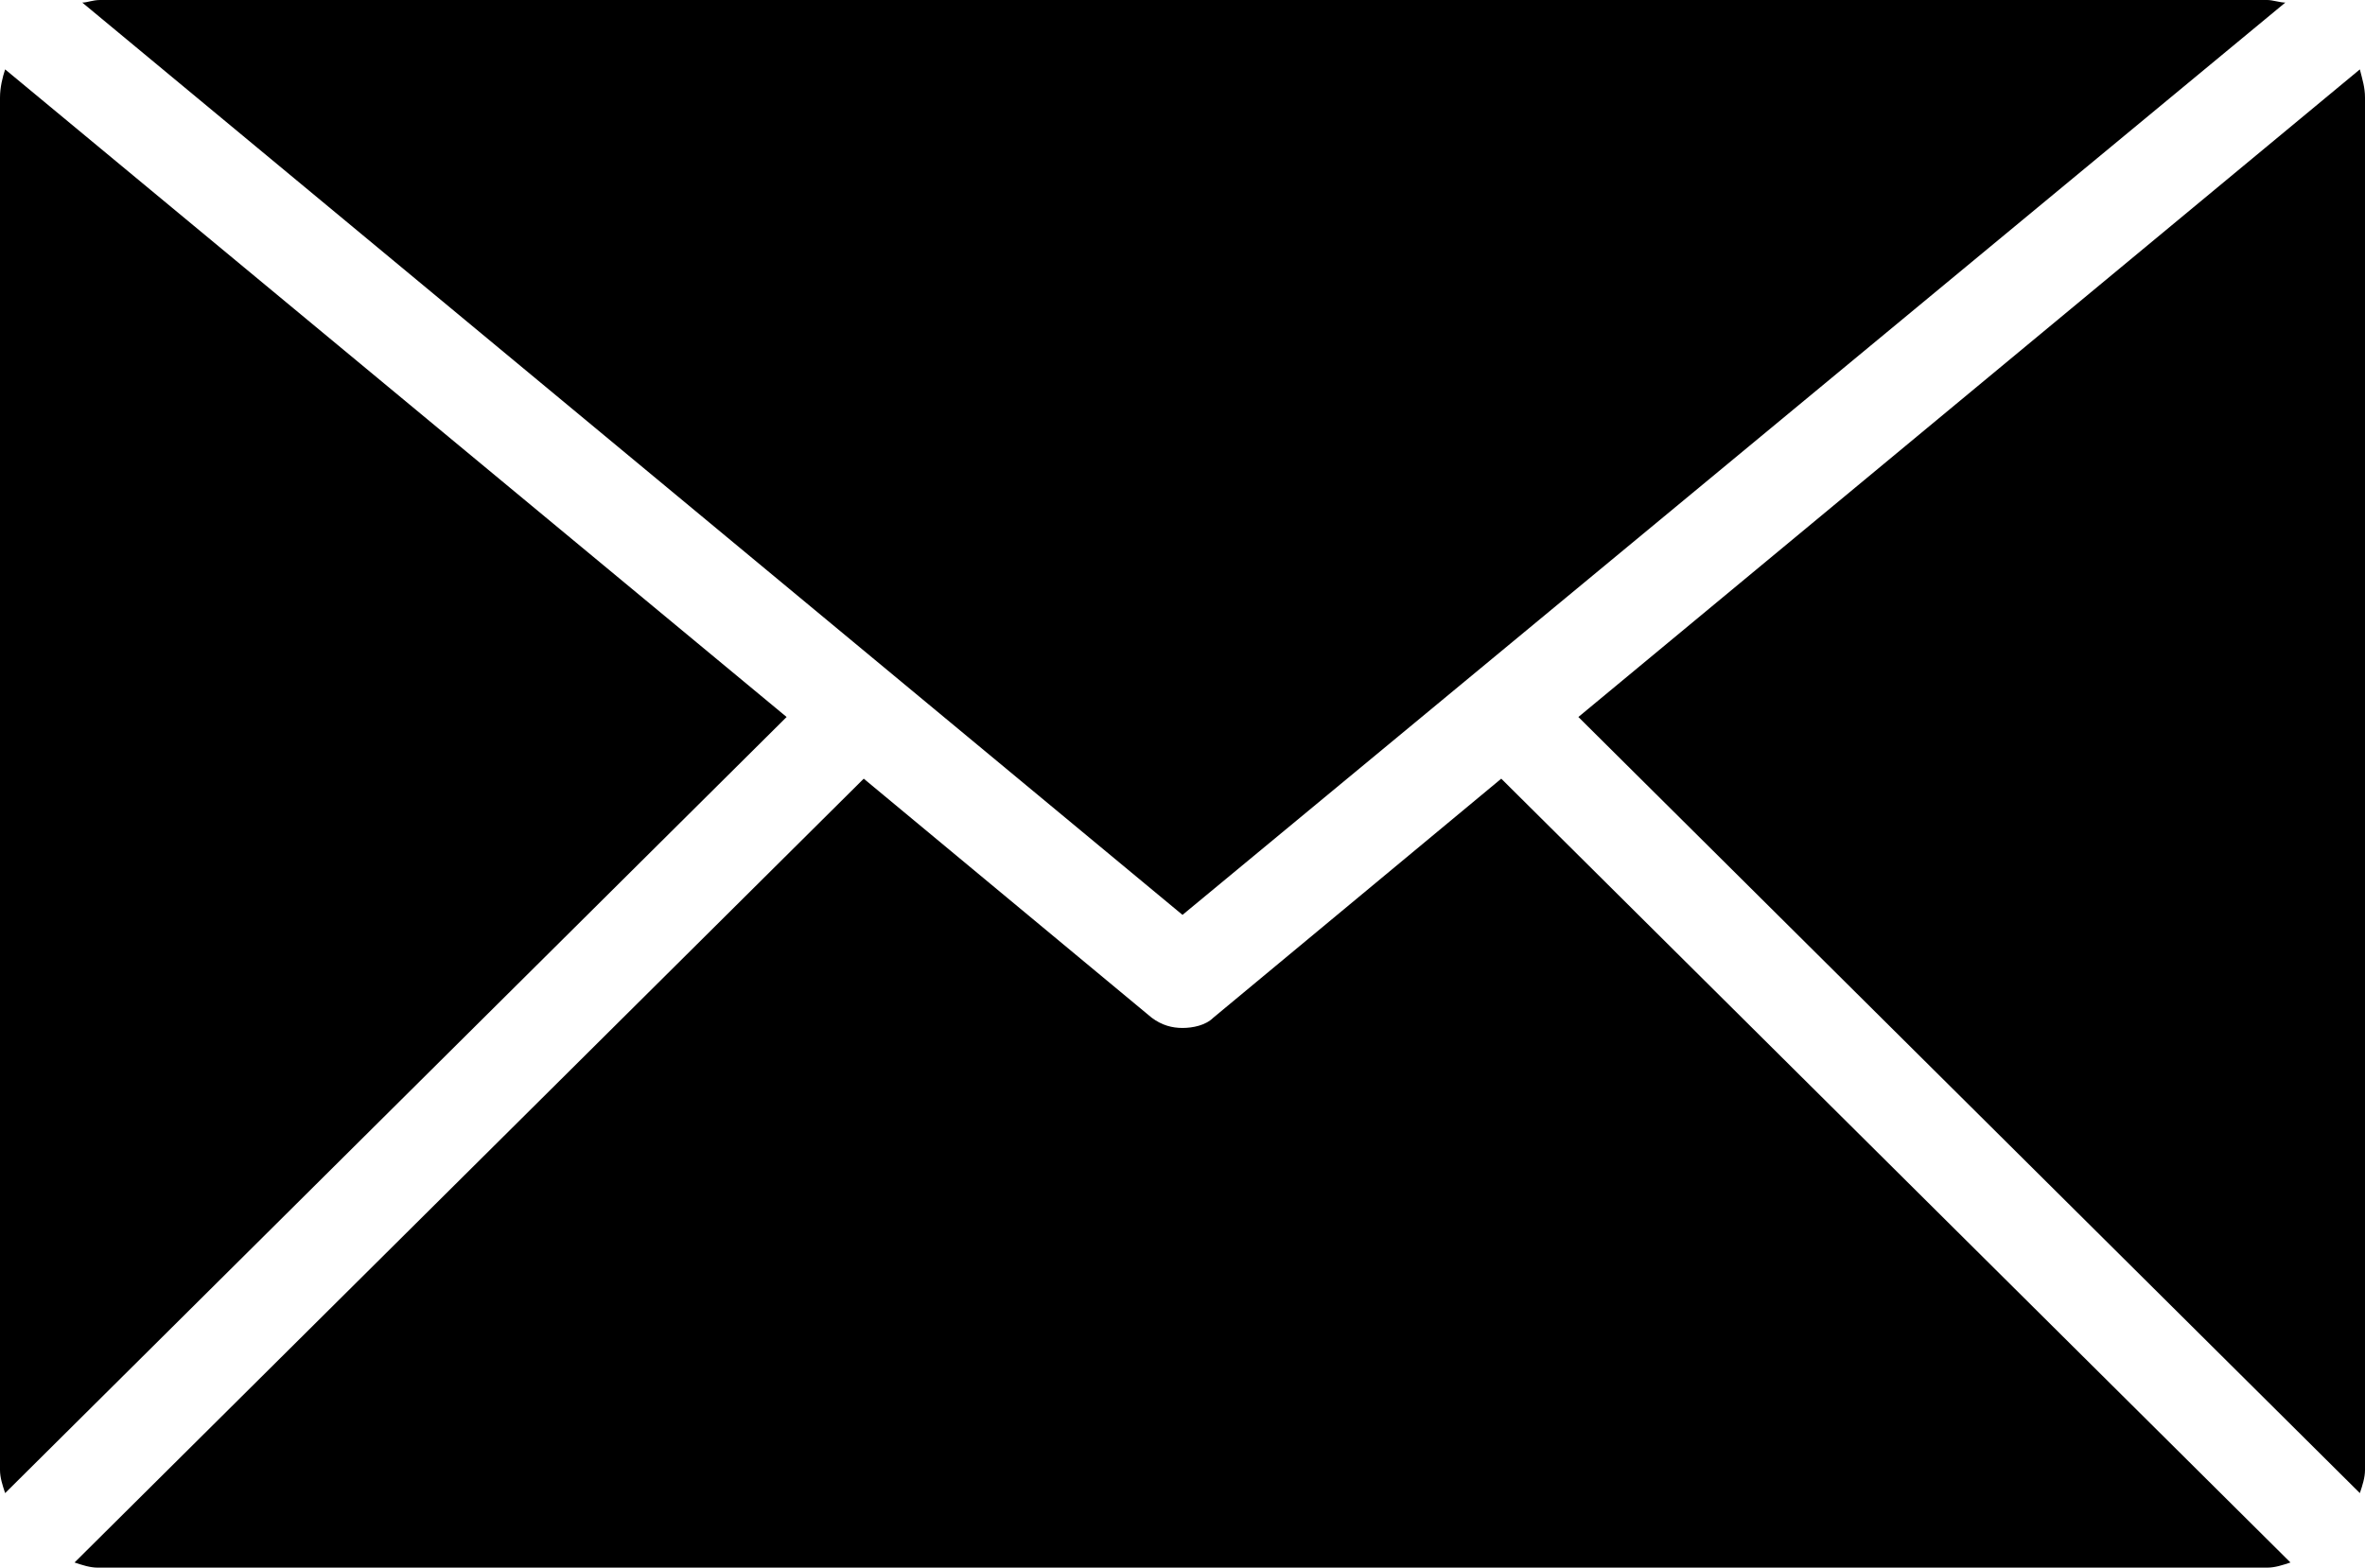 <?xml version="1.0" encoding="utf-8"?>
<!-- Generator: Adobe Illustrator 19.0.0, SVG Export Plug-In . SVG Version: 6.00 Build 0)  -->
<svg version="1.1" id="Layer_1" xmlns="http://www.w3.org/2000/svg" xmlns:xlink="http://www.w3.org/1999/xlink" x="0px" y="0px"
	 viewBox="16 0 92 61" style="enable-background:new 16 0 92 61;" xml:space="preserve">
<path d="M107.8,58.1L77.4,27.9l30.4-25.2c0.1,0.4,0.2,0.7,0.2,1.1v53.4C108,57.5,107.9,57.8,107.8,58.1z M19.2,0.1
	c0.2,0,0.4-0.1,0.7-0.1h84.3c0.2,0,0.5,0.1,0.7,0.1L62,35.6L19.2,0.1z M16.2,58.1c-0.1-0.3-0.2-0.6-0.2-0.9V3.8
	c0-0.4,0.1-0.8,0.2-1.1l30.4,25.2L16.2,58.1z M60.8,39.6c0.4,0.3,0.8,0.4,1.2,0.4c0.4,0,0.9-0.1,1.2-0.4l11.2-9.3l30.7,30.5
	c-0.3,0.1-0.6,0.2-0.9,0.2H19.8c-0.3,0-0.6-0.1-0.9-0.2l30.7-30.5L60.8,39.6z"/>
</svg>
